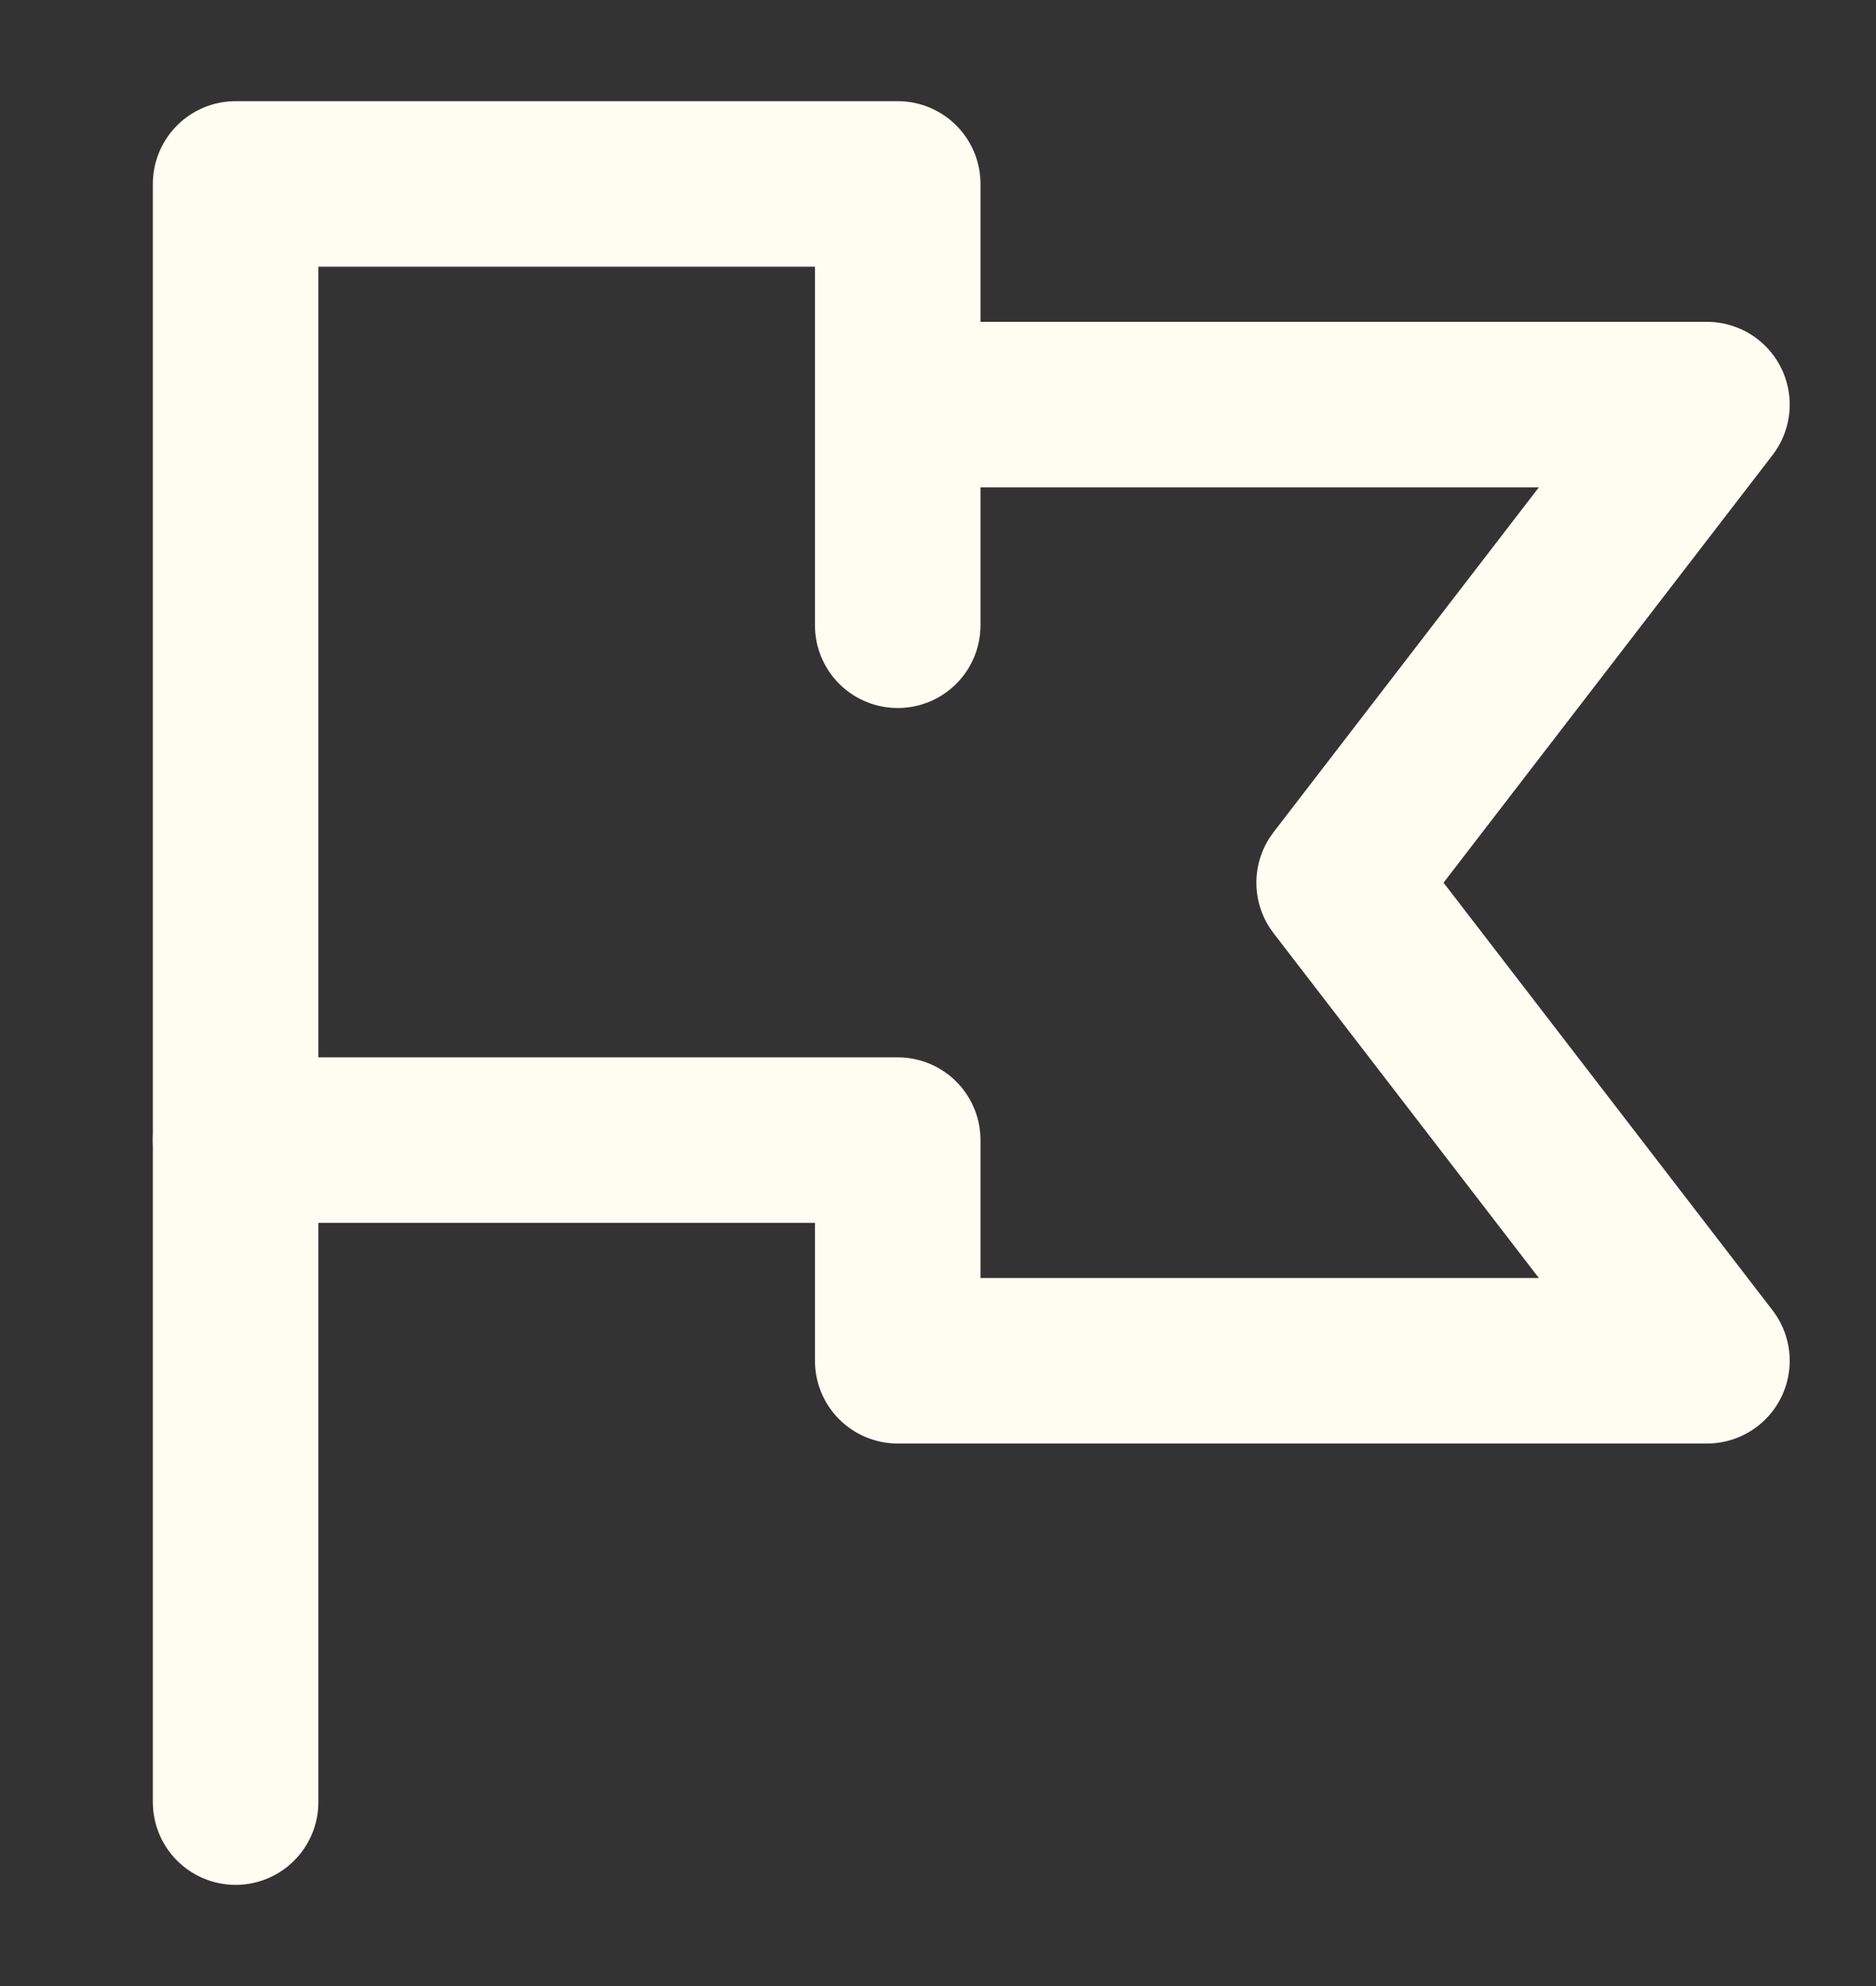<svg width="17" height="18" viewBox="0 0 17 18" fill="none" xmlns="http://www.w3.org/2000/svg">
<rect x="0" y="0" width="17" height="18" fill="#333333" stroke="none"/>
<path d="M2.135 16.333V1.667H8.135V5.667" stroke="#FFFCF1" stroke-width="1.5" stroke-linecap="round" stroke-linejoin="round"/>
<path d="M2.135 10.333H8.135V12.333H15.468L12.135 8L15.468 3.667H8.135" stroke="#FFFCF1" stroke-width="1.5" stroke-linecap="round" stroke-linejoin="round"/>
</svg>
